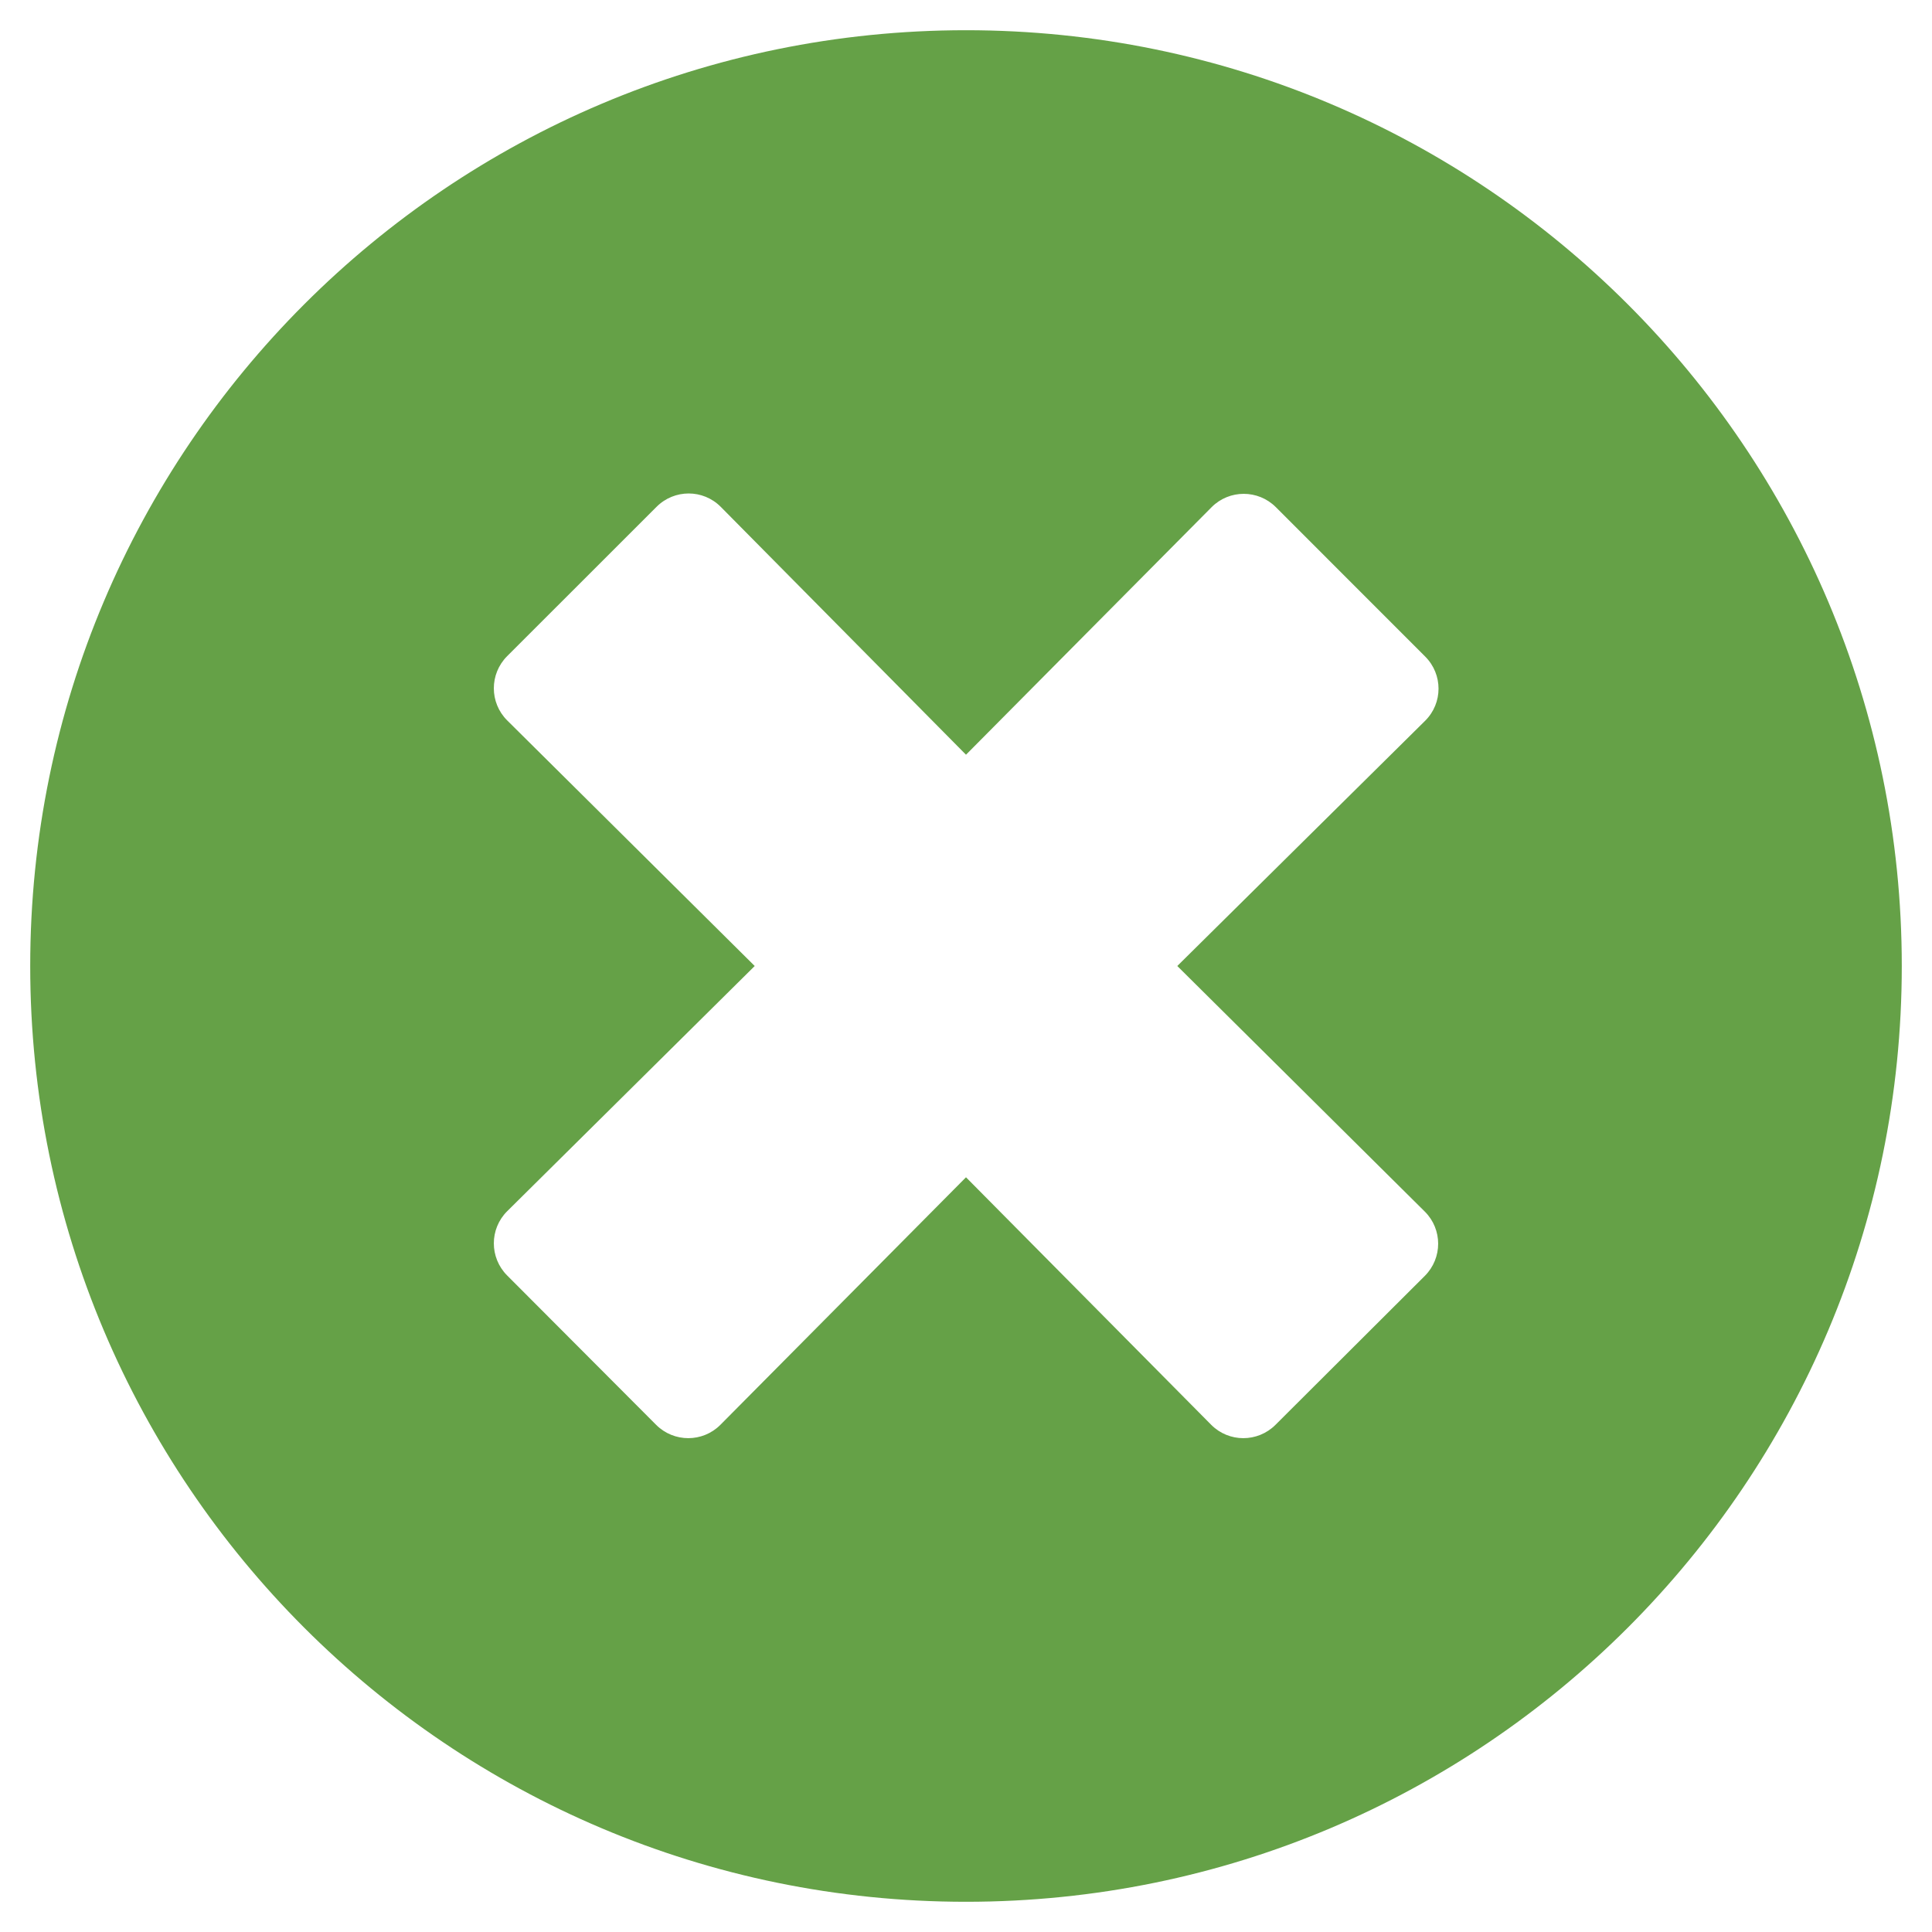 <svg width="25" height="25" viewBox="0 0 25 25" fill="none" xmlns="http://www.w3.org/2000/svg">
<g clip-path="url(#clip0_356_22)">
<path d="M12.5 0.391C5.811 0.391 0.391 5.811 0.391 12.5C0.391 19.189 5.811 24.609 12.5 24.609C19.189 24.609 24.609 19.189 24.609 12.5C24.609 5.811 19.189 0.391 12.5 0.391ZM18.438 15.679C18.667 15.908 18.667 16.279 18.438 16.509L16.504 18.438C16.274 18.667 15.903 18.667 15.674 18.438L12.5 15.234L9.321 18.438C9.092 18.667 8.721 18.667 8.491 18.438L6.562 16.504C6.333 16.274 6.333 15.903 6.562 15.674L9.766 12.5L6.562 9.321C6.333 9.092 6.333 8.721 6.562 8.491L8.496 6.558C8.726 6.328 9.097 6.328 9.326 6.558L12.5 9.766L15.679 6.562C15.908 6.333 16.279 6.333 16.509 6.562L18.442 8.496C18.672 8.726 18.672 9.097 18.442 9.326L15.234 12.5L18.438 15.679Z" fill="#65A147"/>
</g>
<defs>
<clipPath id="clip0_356_22">
<rect width="25" height="25" fill="white"/>
</clipPath>
</defs>
</svg>
